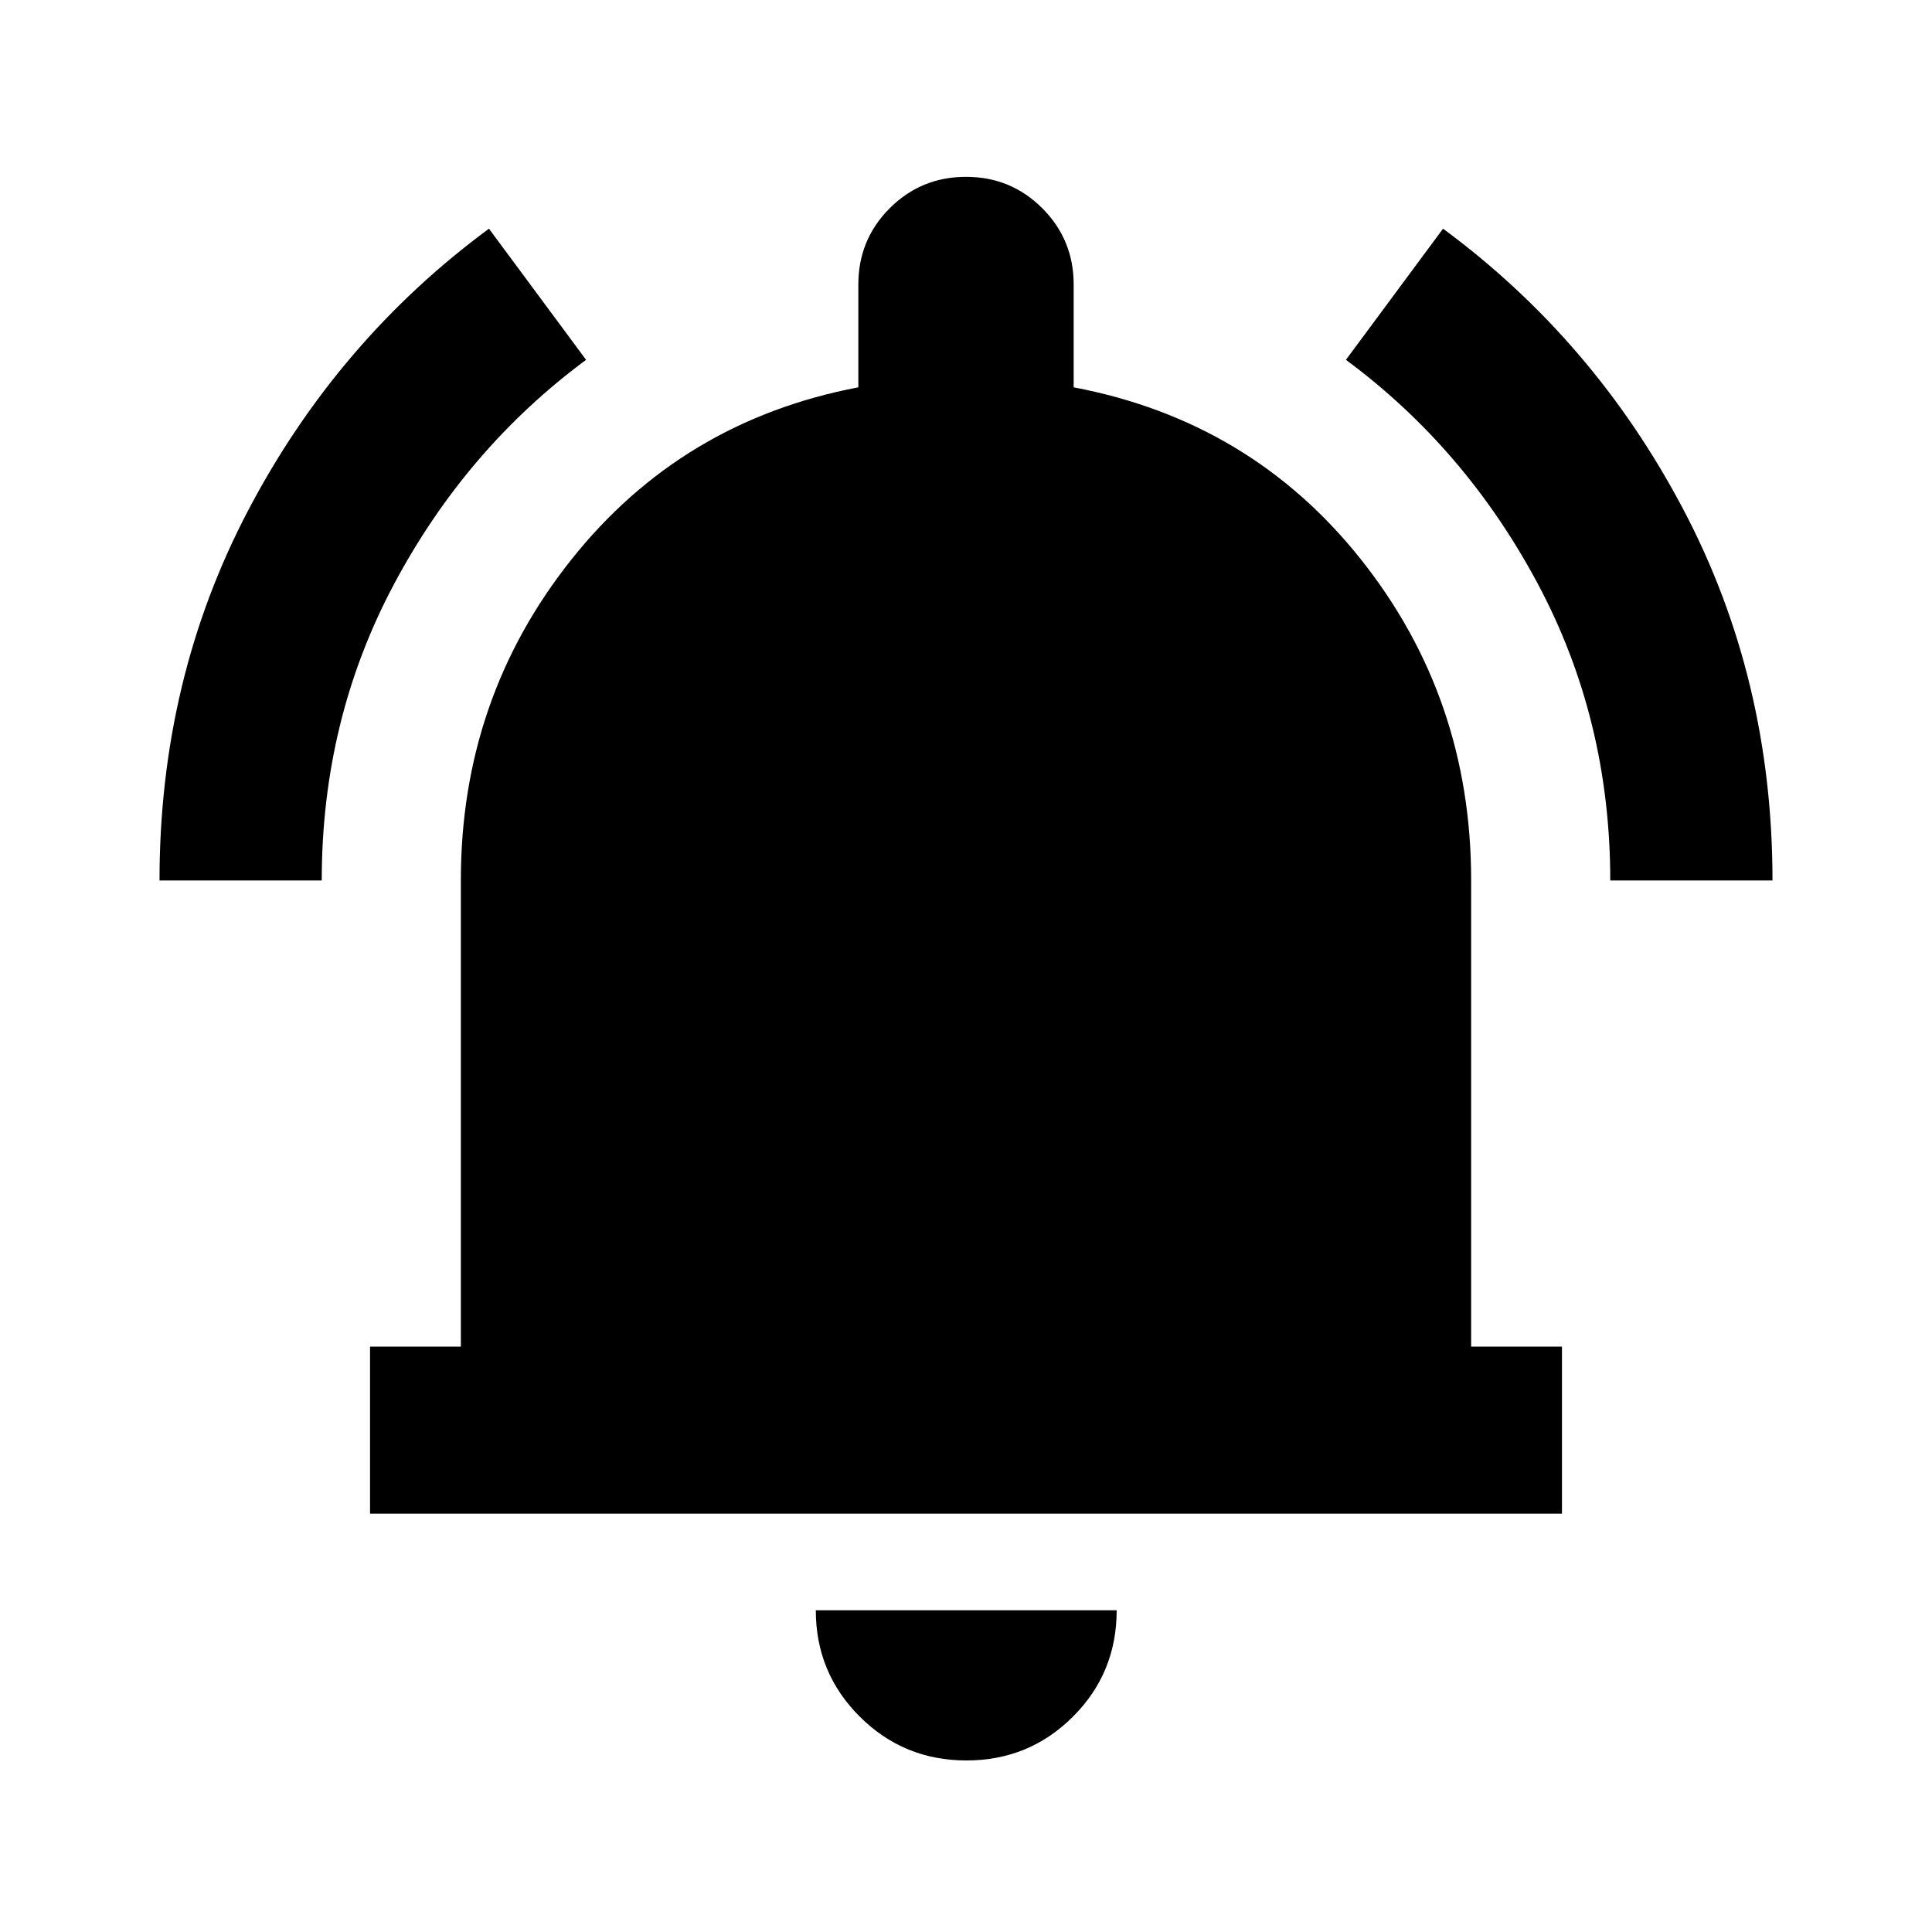 <svg xmlns="http://www.w3.org/2000/svg" height="20" viewBox="0 -960 960 960" width="20"><path d="M183.87-207.87v-83H229v-231.87q0-90.11 54.82-159.1 54.81-68.99 142.68-85.7v-51.09q0-22.29 15.6-37.9 15.61-15.6 37.9-15.6t37.9 15.6q15.6 15.61 15.6 37.9v51.09q88.11 16.71 142.8 85.58Q731-613.09 731-522.74v231.87h45.13v83H183.87ZM480.24-85.24q-31.18 0-53.03-21.77-21.84-21.77-21.84-52.86h149.5q0 31.2-21.77 52.91-21.78 21.72-52.86 21.72ZM79.26-522.5q0-100.31 44.32-184.4 44.31-84.1 119.38-139.47l48.26 65.17q-59.44 43.96-95.39 111.37-35.96 67.42-35.96 147.33H79.26Zm720.87 0q0-79.91-35.96-147.33-35.95-67.41-95.39-111.37l48.26-65.17Q792.11-791 836.42-706.9q44.32 84.09 44.32 184.4h-80.61Z"/></svg>